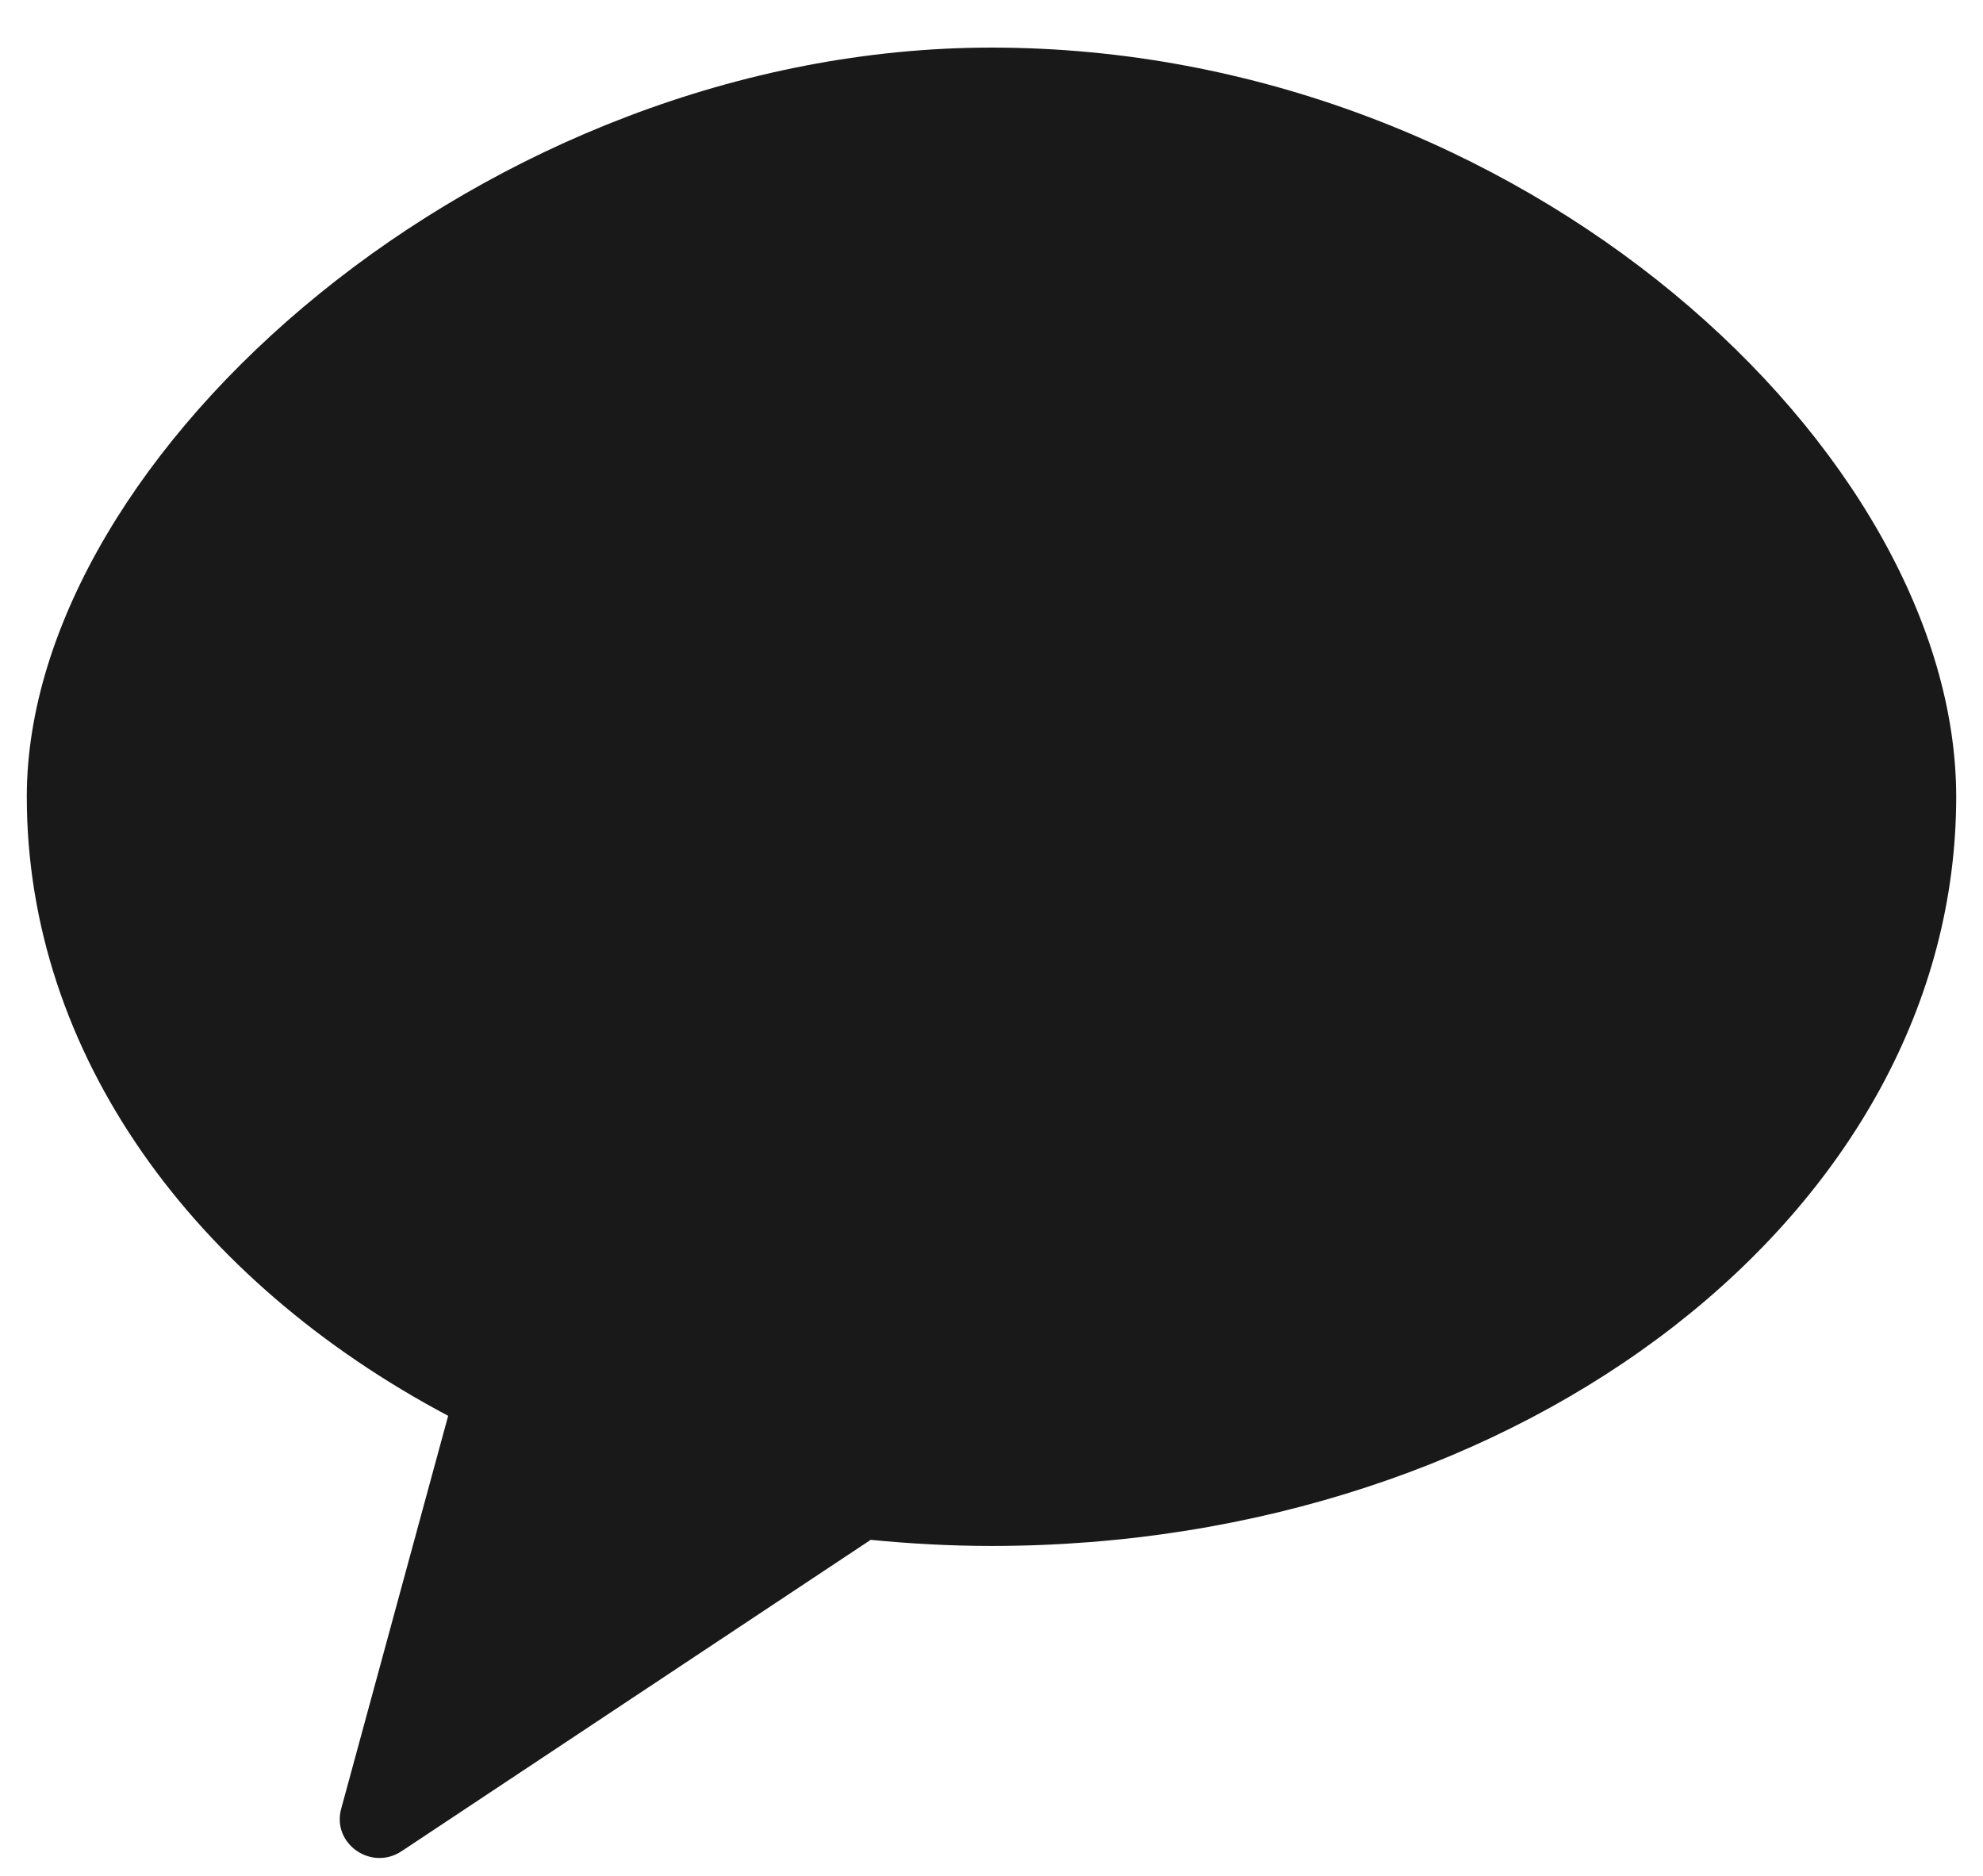 <svg width="37" height="35" viewBox="0 0 37 35" fill="none" xmlns="http://www.w3.org/2000/svg">
<path opacity="0.902" fill-rule="evenodd" clip-rule="evenodd" d="M18.5 0.888C9.08 0.888 0.5 8.46 0.5 14.866C0.5 19.666 3.616 23.9 8.362 26.416L6.366 33.748C6.188 34.398 6.926 34.914 7.492 34.54L16.246 28.73C16.984 28.802 17.736 28.844 18.5 28.844C28.44 28.844 36.5 22.586 36.5 14.866C36.5 8.46 28.44 0.888 18.5 0.888Z" fill="black"/>
</svg>
